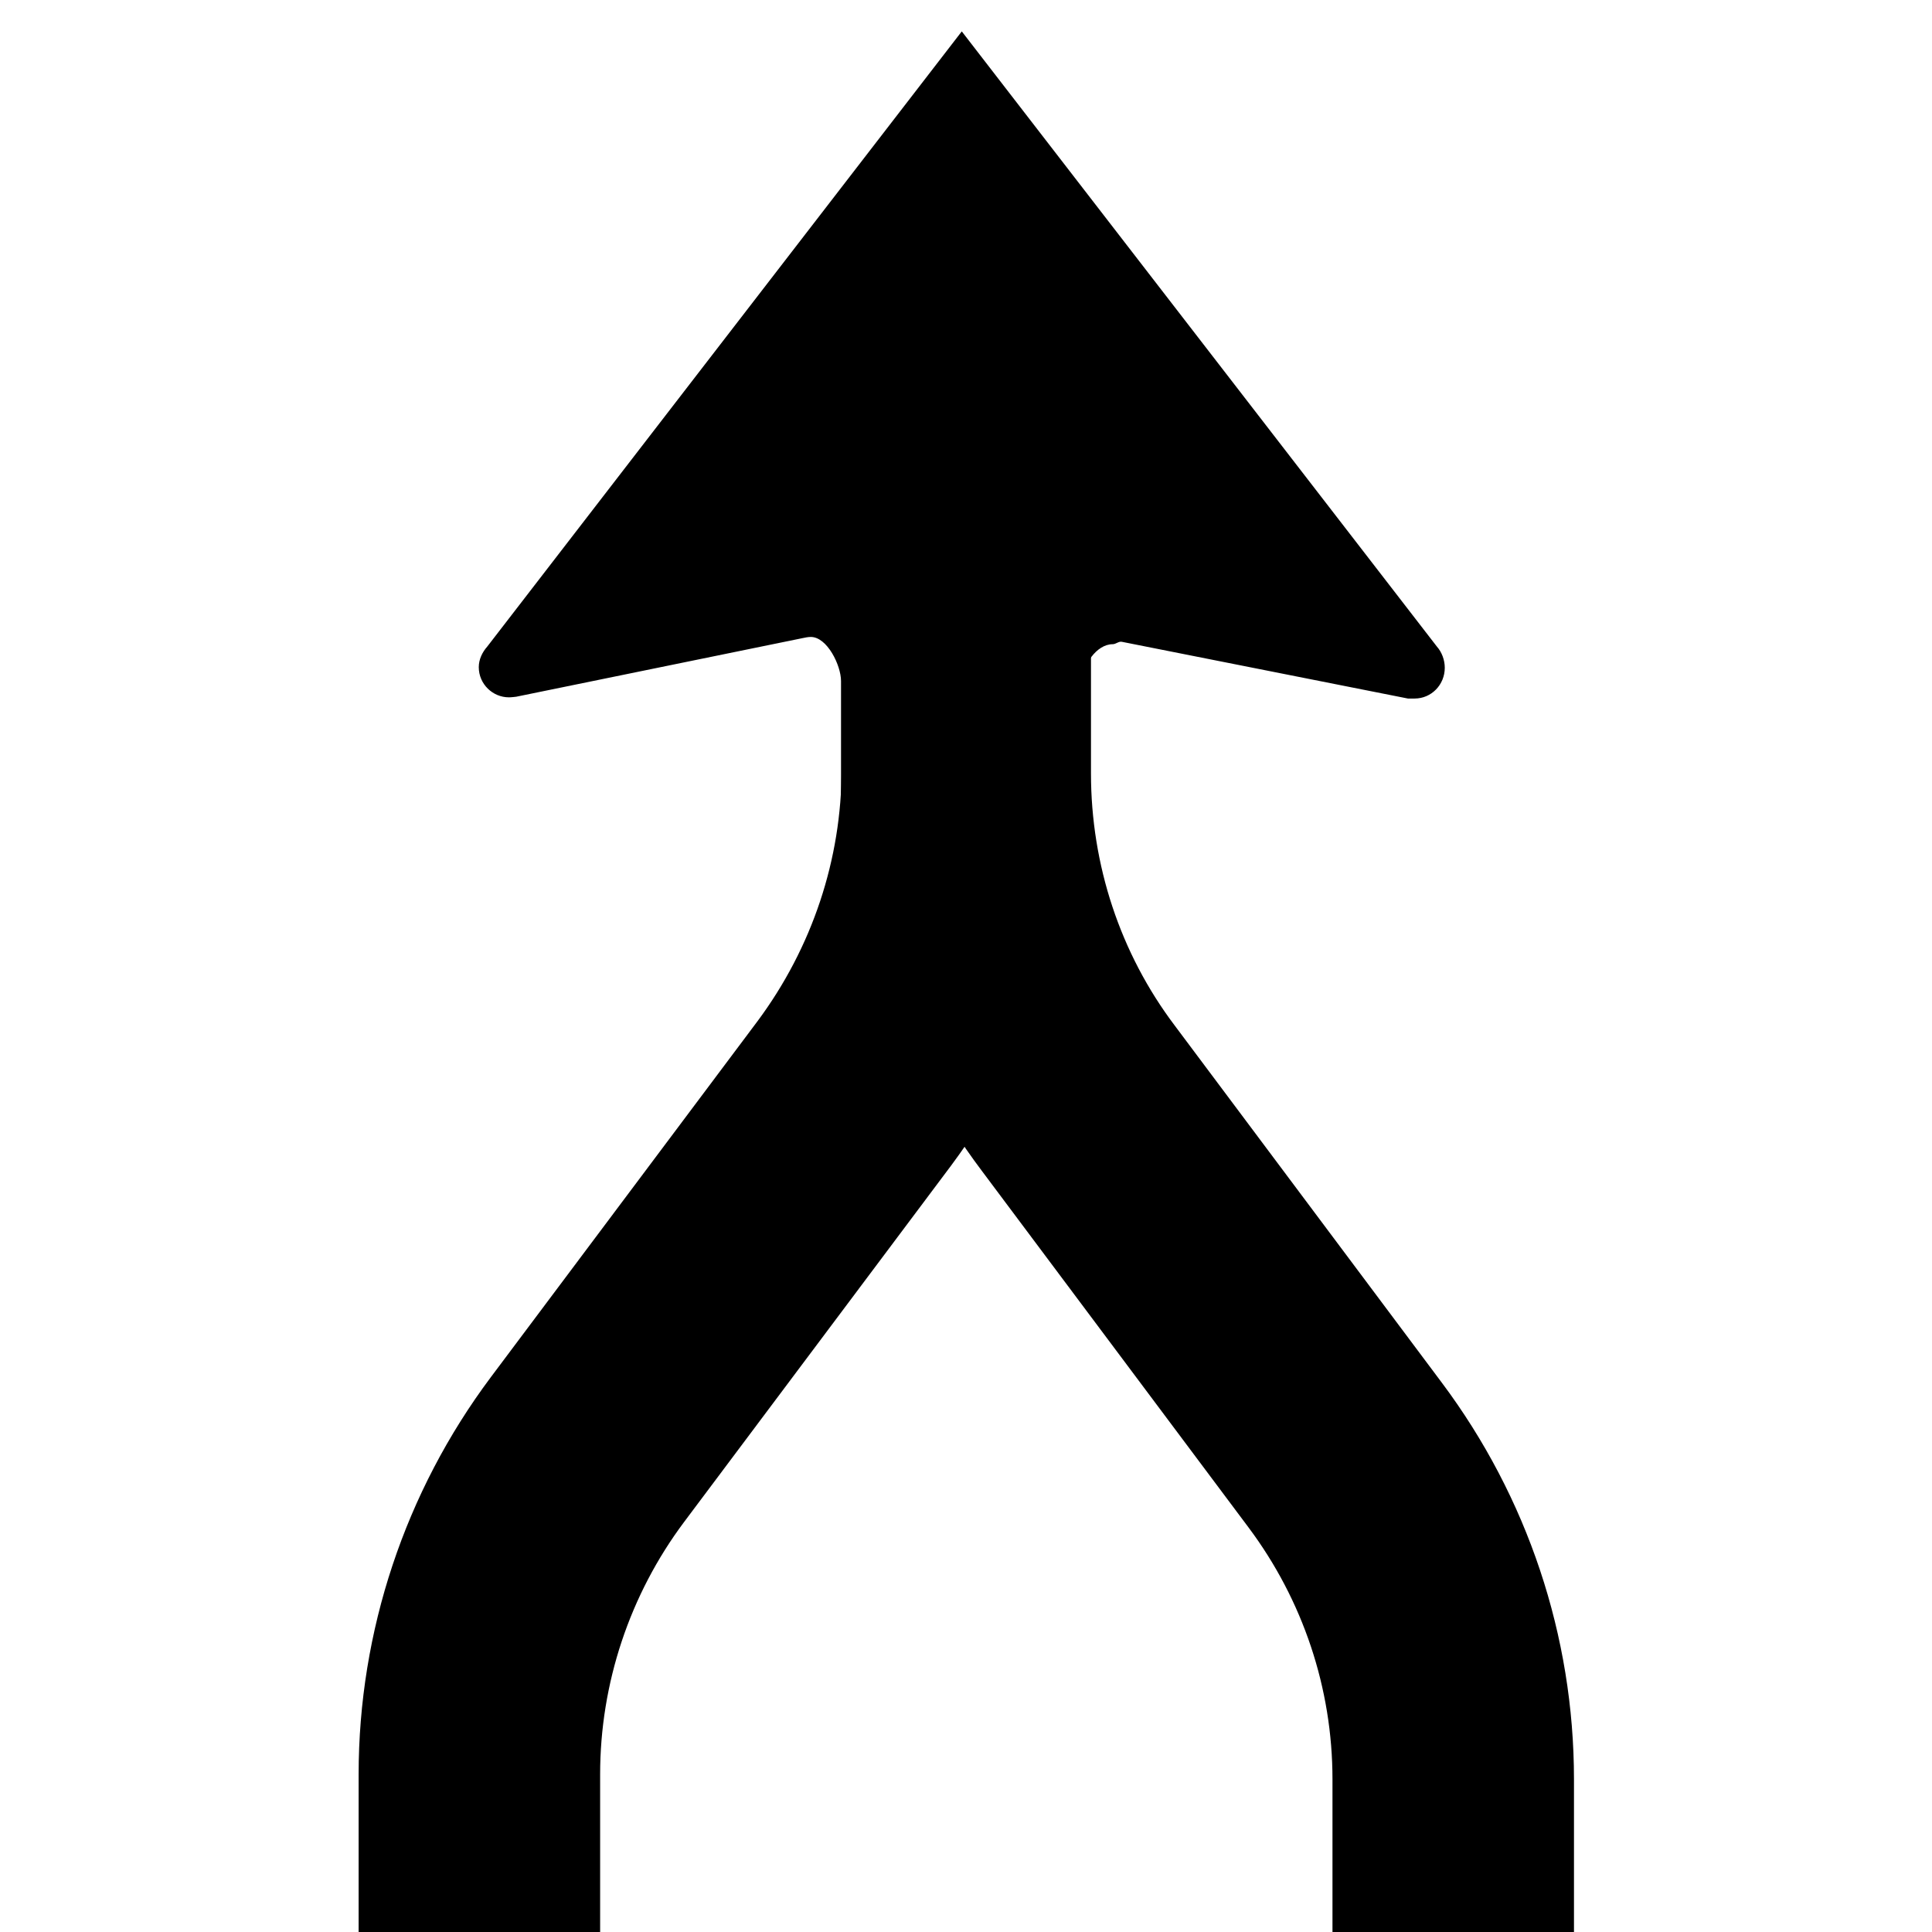 <?xml version="1.0" ?>
<svg xmlns="http://www.w3.org/2000/svg" width="32" height="32" viewBox="0 0 32 32">
  <g transform="translate(16,17)">
    <path d="M 8.07,15 L 8.07,12.47 C 8.07,10.53 7.44,8.65 6.28,7.1 L 1.86,1.19 C 0.69,-0.36 0.07,-2.25 0.07,-4.19 L 0.07,-10.51 " fill="none" stroke-linejoin="round" stroke-width="4" stroke="@color/mapbox_notification_turn_icon_shadow_color"/>
    <path d="M -8.06,15 L -8.06,12.39 C -8.06,10.45 -7.43,8.56 -6.27,7.01 L -1.85,1.11 C -0.69,-0.45 -0.06,-2.33 -0.06,-4.27 L -0.06,-10.6 " fill="none" stroke-linejoin="round" stroke-width="4" stroke="@color/mapbox_notification_turn_icon_color"/>
    <path d="M 7.8,-6.29 L -0.07,-16.48 L -7.93,-6.29 C -8.01,-6.2 -8.07,-6.08 -8.07,-5.95 C -8.07,-5.67 -7.84,-5.45 -7.57,-5.45 C -7.53,-5.45 -7.45,-5.46 -7.45,-5.46 L -2.71,-6.43 C -2.66,-6.44 -2.62,-6.45 -2.57,-6.45 C -2.3,-6.45 -2.07,-5.98 -2.07,-5.72 C -2.07,-5.36 -2.07,-2.96 -2.07,-2.96 L -0.07,-2.96 L 1.94,-2.96 C 1.94,-2.96 1.93,-5.36 1.93,-5.72 C 1.93,-5.98 2.16,-6.33 2.43,-6.33 C 2.48,-6.33 2.53,-6.38 2.58,-6.37 L 7.32,-5.43 C 7.32,-5.43 7.4,-5.43 7.43,-5.43 C 7.71,-5.43 7.93,-5.66 7.93,-5.94 C 7.93,-6.07 7.88,-6.2 7.8,-6.29 Z" fill="@color/mapbox_notification_turn_icon_color"/>
  </g>
</svg>

